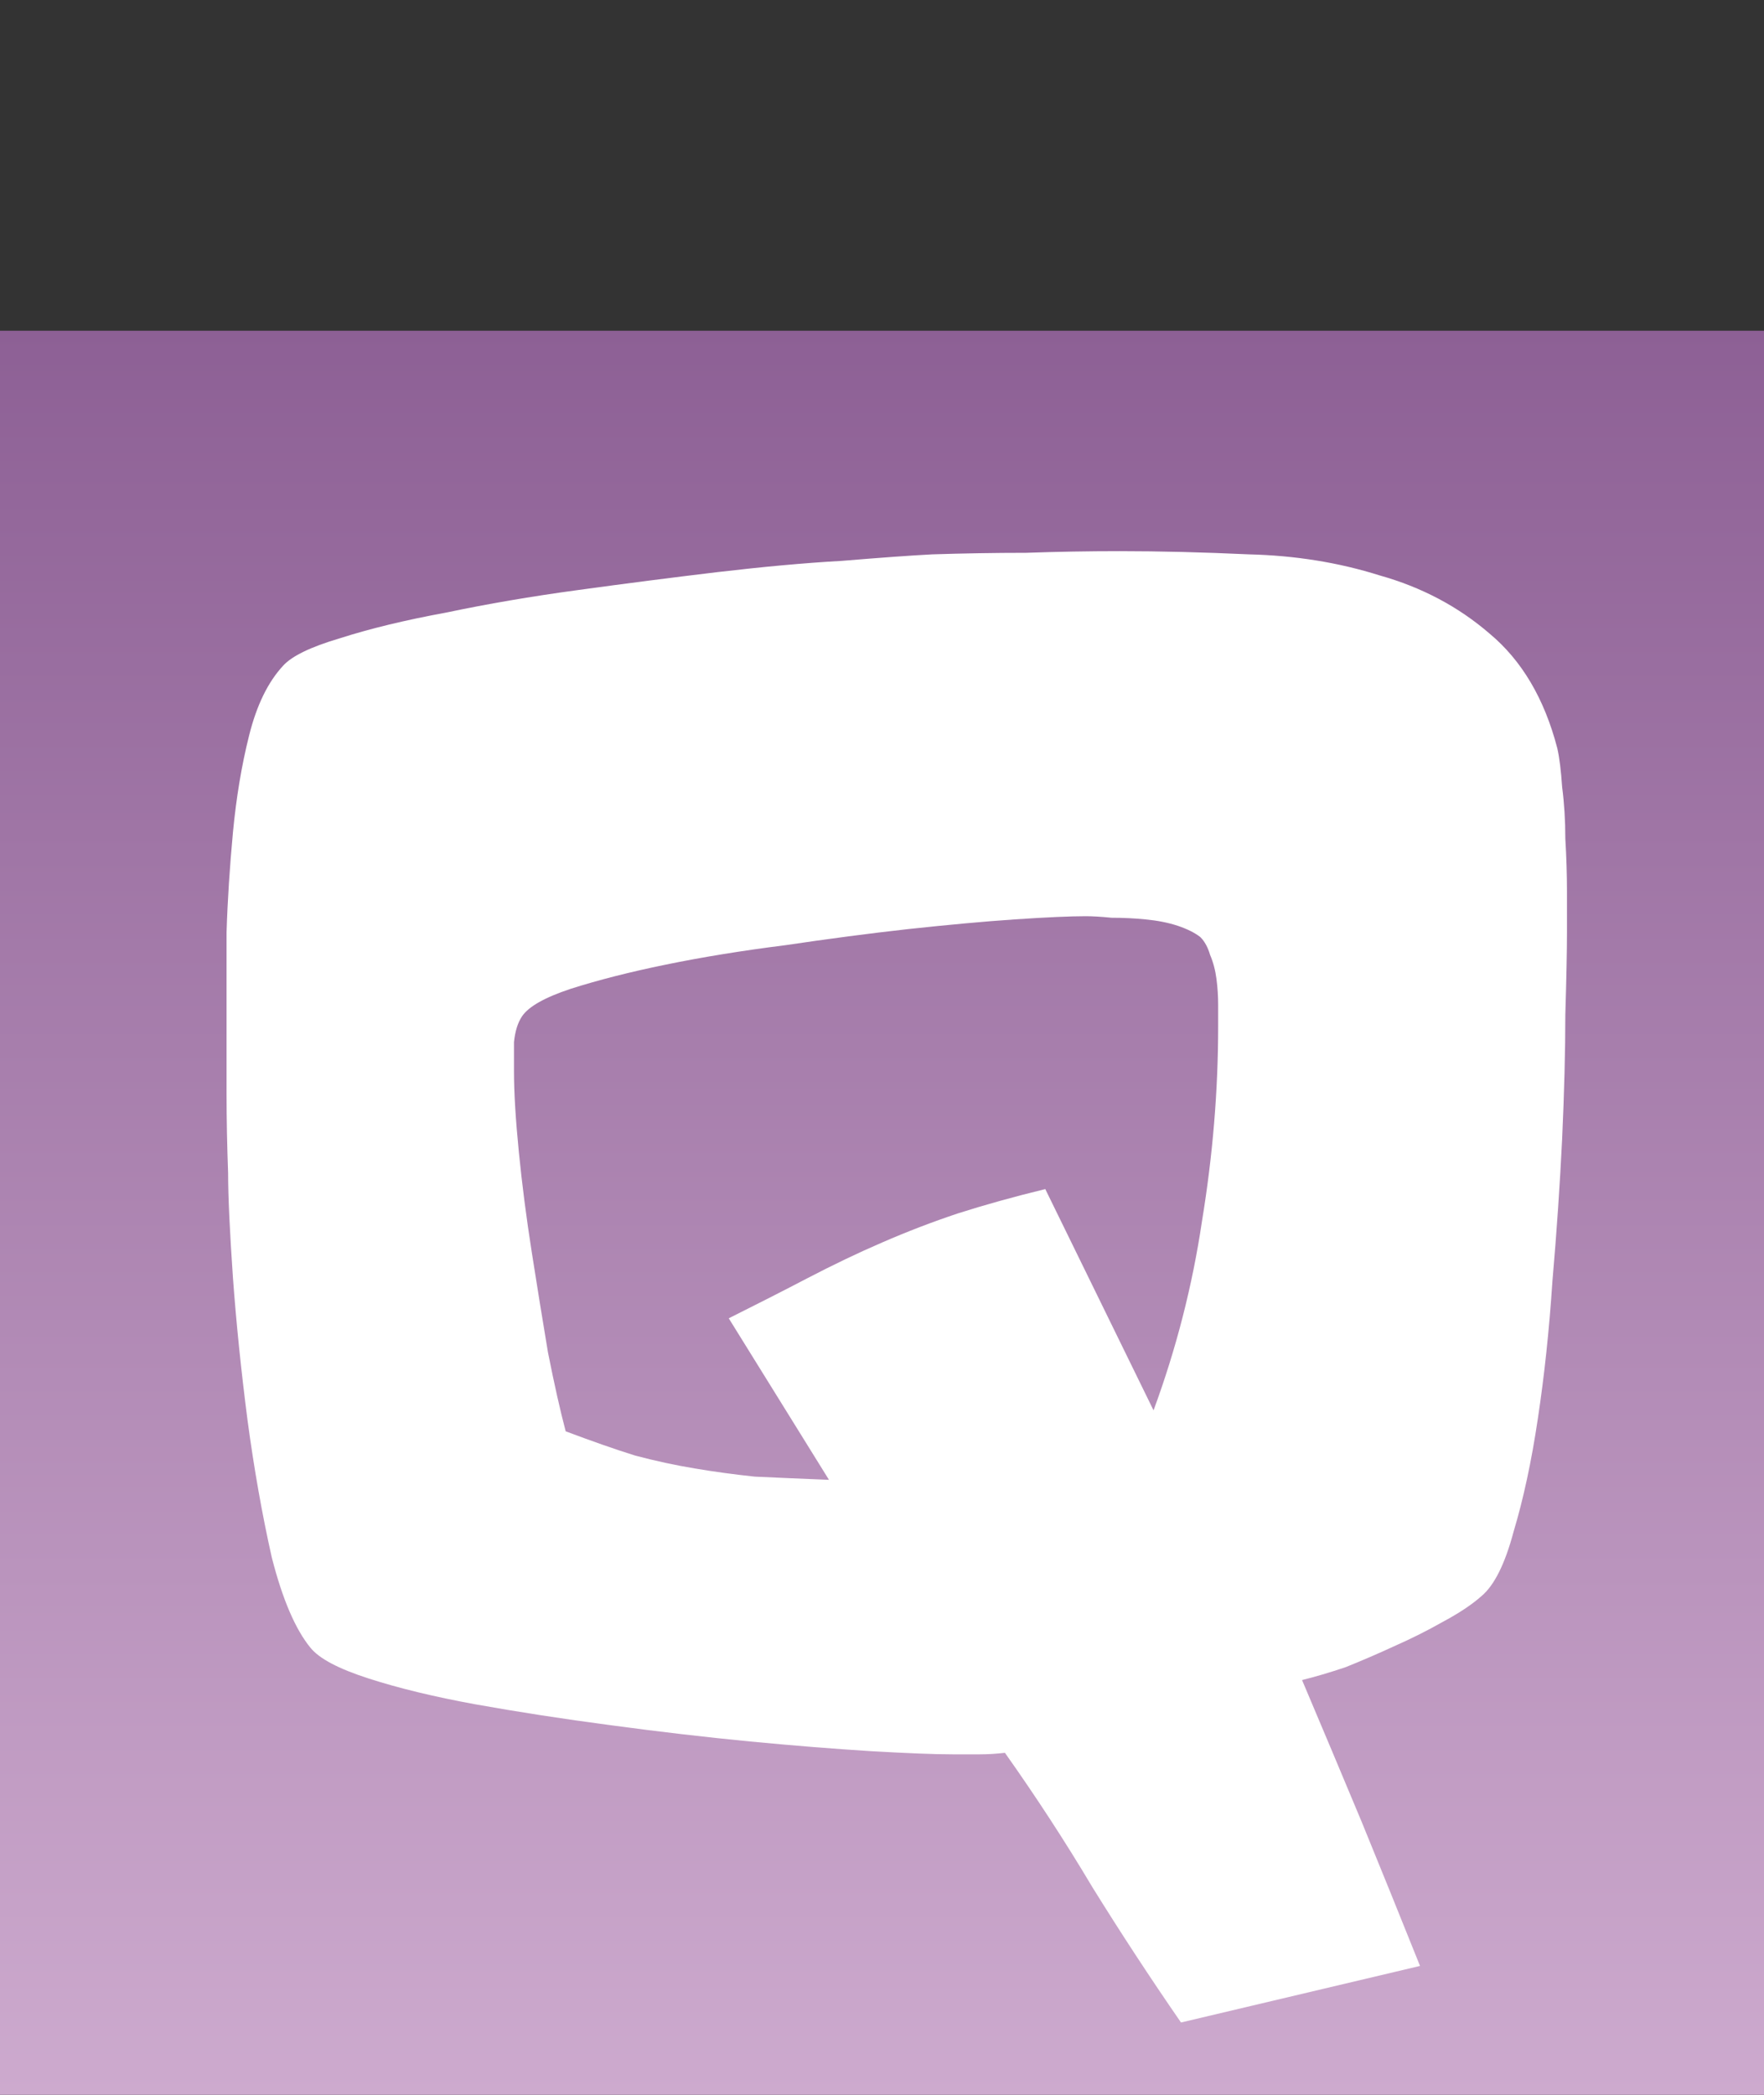 <svg width="16" height="19" viewBox="0 0 16 19" fill="none" xmlns="http://www.w3.org/2000/svg">
<rect x="0" y="0" width="16" height="19" fill="#333333" stroke="none"/>
<rect y="3" width="16" height="16" fill="url(#paint0_linear)"/>
<path d="M14.213 8.456C14.213 8.622 14.208 8.871 14.198 9.203C14.198 9.535 14.188 9.911 14.169 10.331C14.149 10.741 14.12 11.171 14.081 11.62C14.052 12.06 14.008 12.475 13.949 12.865C13.891 13.256 13.817 13.598 13.729 13.891C13.651 14.184 13.554 14.379 13.437 14.477C13.349 14.555 13.231 14.633 13.085 14.711C12.948 14.789 12.802 14.862 12.646 14.931C12.499 14.999 12.352 15.062 12.206 15.121C12.06 15.17 11.928 15.209 11.81 15.238C11.996 15.678 12.177 16.107 12.352 16.527C12.528 16.957 12.704 17.392 12.88 17.831L10.712 18.344C10.429 17.934 10.16 17.523 9.906 17.113C9.662 16.703 9.398 16.298 9.115 15.898C9.037 15.907 8.959 15.912 8.881 15.912C8.803 15.912 8.725 15.912 8.646 15.912C8.48 15.912 8.231 15.902 7.899 15.883C7.577 15.863 7.211 15.834 6.801 15.795C6.4 15.756 5.98 15.707 5.541 15.648C5.102 15.59 4.691 15.526 4.311 15.458C3.939 15.39 3.617 15.312 3.344 15.224C3.07 15.136 2.895 15.043 2.816 14.945C2.68 14.779 2.562 14.506 2.465 14.125C2.377 13.734 2.304 13.319 2.245 12.88C2.187 12.431 2.143 12.001 2.113 11.591C2.084 11.171 2.069 10.854 2.069 10.639C2.06 10.395 2.055 10.155 2.055 9.921C2.055 9.677 2.055 9.428 2.055 9.174C2.055 8.988 2.055 8.749 2.055 8.456C2.064 8.163 2.084 7.86 2.113 7.548C2.143 7.235 2.191 6.942 2.26 6.669C2.328 6.396 2.431 6.186 2.567 6.039C2.646 5.951 2.816 5.868 3.08 5.79C3.354 5.702 3.676 5.624 4.047 5.556C4.418 5.478 4.818 5.409 5.248 5.351C5.678 5.292 6.098 5.238 6.508 5.189C6.918 5.141 7.294 5.106 7.636 5.087C7.987 5.058 8.261 5.038 8.456 5.028C8.739 5.019 9.022 5.014 9.306 5.014C9.589 5.004 9.872 4.999 10.155 4.999C10.526 4.999 10.917 5.009 11.327 5.028C11.747 5.038 12.143 5.102 12.514 5.219C12.895 5.326 13.227 5.502 13.51 5.746C13.803 5.99 14.008 6.337 14.125 6.786C14.145 6.874 14.159 6.991 14.169 7.138C14.188 7.284 14.198 7.44 14.198 7.606C14.208 7.772 14.213 7.934 14.213 8.09C14.213 8.246 14.213 8.368 14.213 8.456ZM11.049 9.306C11.049 9.257 11.049 9.193 11.049 9.115C11.049 9.037 11.044 8.959 11.034 8.881C11.024 8.803 11.005 8.729 10.976 8.661C10.956 8.593 10.927 8.539 10.888 8.5C10.839 8.461 10.771 8.427 10.683 8.397C10.595 8.368 10.497 8.349 10.39 8.339C10.292 8.329 10.19 8.324 10.082 8.324C9.984 8.314 9.906 8.31 9.848 8.31C9.711 8.31 9.496 8.319 9.203 8.339C8.92 8.358 8.598 8.388 8.236 8.427C7.885 8.466 7.514 8.515 7.123 8.573C6.732 8.622 6.371 8.681 6.039 8.749C5.707 8.817 5.419 8.891 5.175 8.969C4.94 9.047 4.794 9.13 4.735 9.218C4.696 9.276 4.672 9.354 4.662 9.452C4.662 9.55 4.662 9.638 4.662 9.716C4.662 9.911 4.677 10.155 4.706 10.448C4.735 10.741 4.774 11.044 4.823 11.356C4.872 11.669 4.921 11.972 4.97 12.265C5.028 12.558 5.082 12.797 5.131 12.982C5.365 13.07 5.575 13.144 5.761 13.202C5.946 13.251 6.127 13.29 6.303 13.319C6.479 13.349 6.659 13.373 6.845 13.393C7.04 13.402 7.265 13.412 7.519 13.422L6.61 11.957C6.864 11.83 7.104 11.708 7.328 11.591C7.553 11.474 7.777 11.366 8.002 11.269C8.227 11.171 8.456 11.083 8.69 11.005C8.935 10.927 9.198 10.854 9.481 10.785L10.463 12.792C10.668 12.235 10.815 11.664 10.902 11.078C11 10.482 11.049 9.892 11.049 9.306Z" fill="white"/>
<defs>
<linearGradient id="paint0_linear" x1="8" y1="3" x2="8" y2="19" gradientUnits="userSpaceOnUse">
<stop stop-color="#C4C4C4"/>
<stop offset="0" stop-color="#8D6095"/>
<stop offset="1" stop-color="#CDAACE"/>
</linearGradient>
</defs>
</svg>
